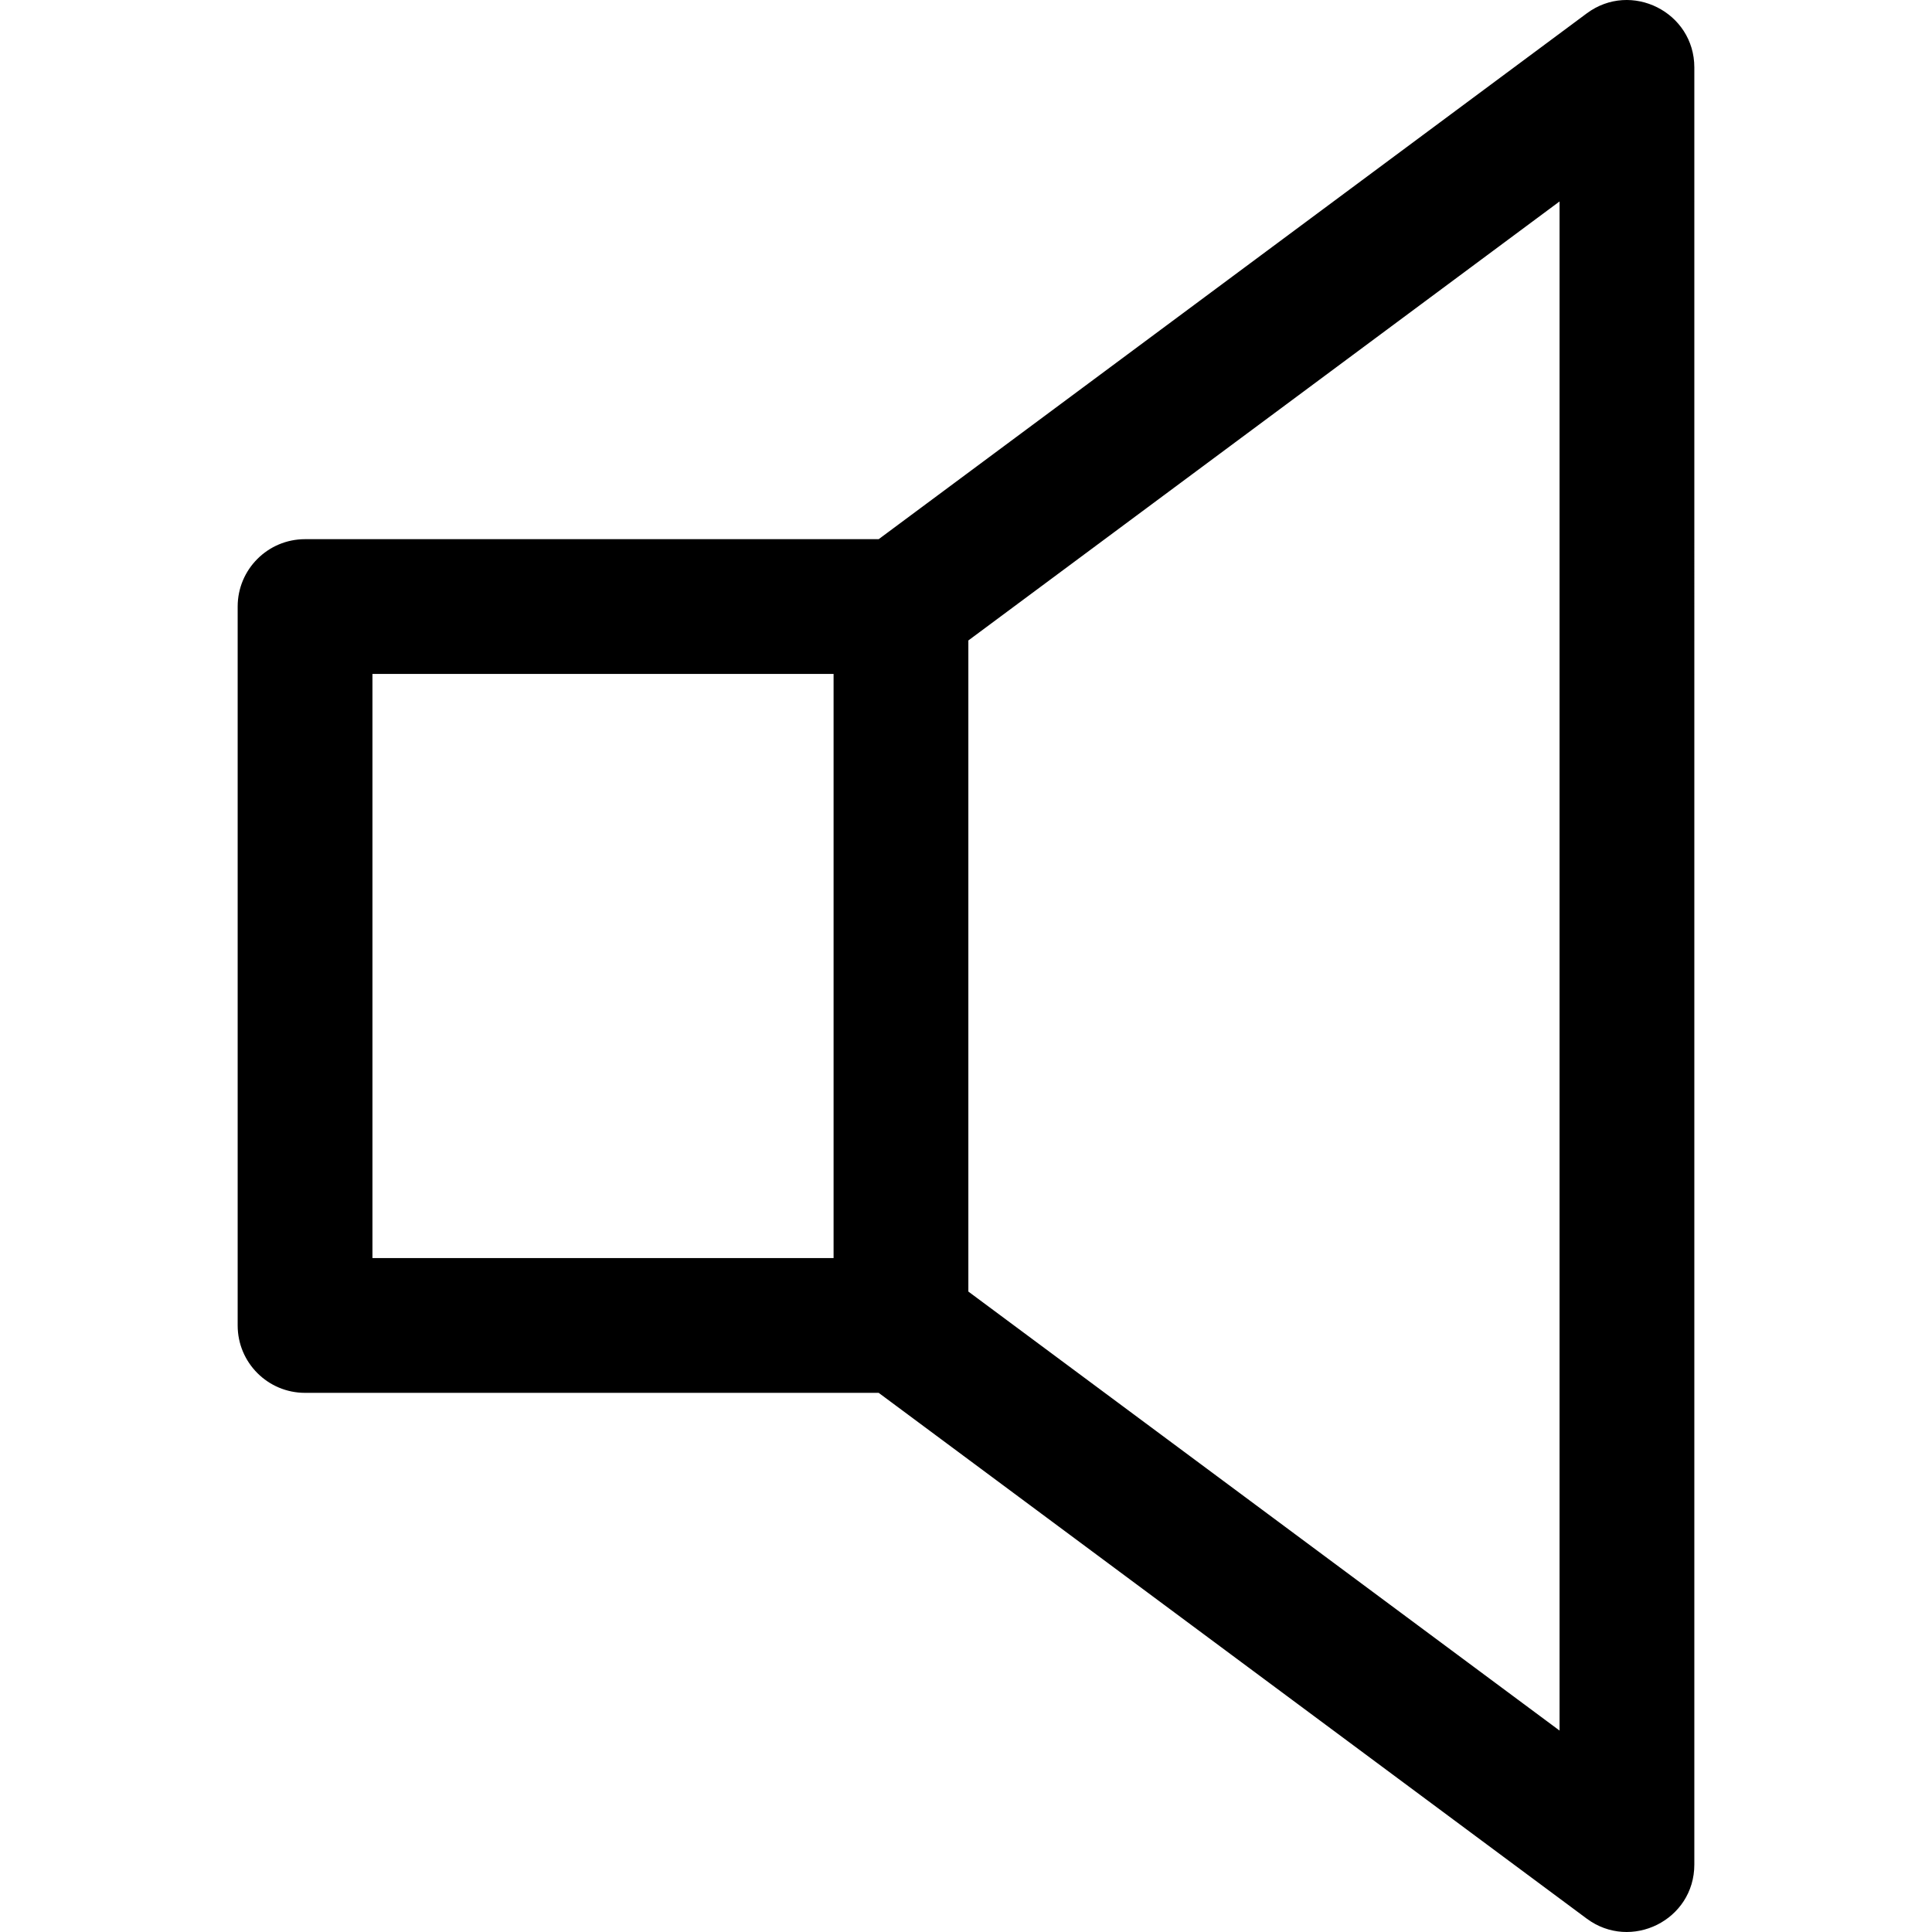 <?xml version="1.0" encoding="iso-8859-1"?>
<!-- Generator: Adobe Illustrator 19.0.0, SVG Export Plug-In . SVG Version: 6.00 Build 0)  -->
<svg xmlns="http://www.w3.org/2000/svg" xmlns:xlink="http://www.w3.org/1999/xlink" version="1.1" id="Layer_1" x="0px" y="0px" viewBox="0 0 512 512" style="enable-background:new 0 0 512 512;" xml:space="preserve">
<g>
	<g>
		<path d="M420.511,3.541L232.86,142.886H80.843c-9.863,0-17.859,7.996-17.859,17.859V351.26c0,9.863,7.996,17.859,17.859,17.859    H232.86l187.65,139.345c11.692,8.681,28.506,0.416,28.506-14.339V17.88C449.016,3.213,432.264-5.186,420.511,3.541z     M220.907,333.401H98.702V178.604h122.205V333.401z M413.298,458.619L256.625,342.277V169.728L413.298,53.386V458.619z"/>
	</g>
</g>
<g>
</g>
<g>
</g>
<g>
</g>
<g>
</g>
<g>
</g>
<g>
</g>
<g>
</g>
<g>
</g>
<g>
</g>
<g>
</g>
<g>
</g>
<g>
</g>
<g>
</g>
<g>
</g>
<g>
</g>
</svg>
